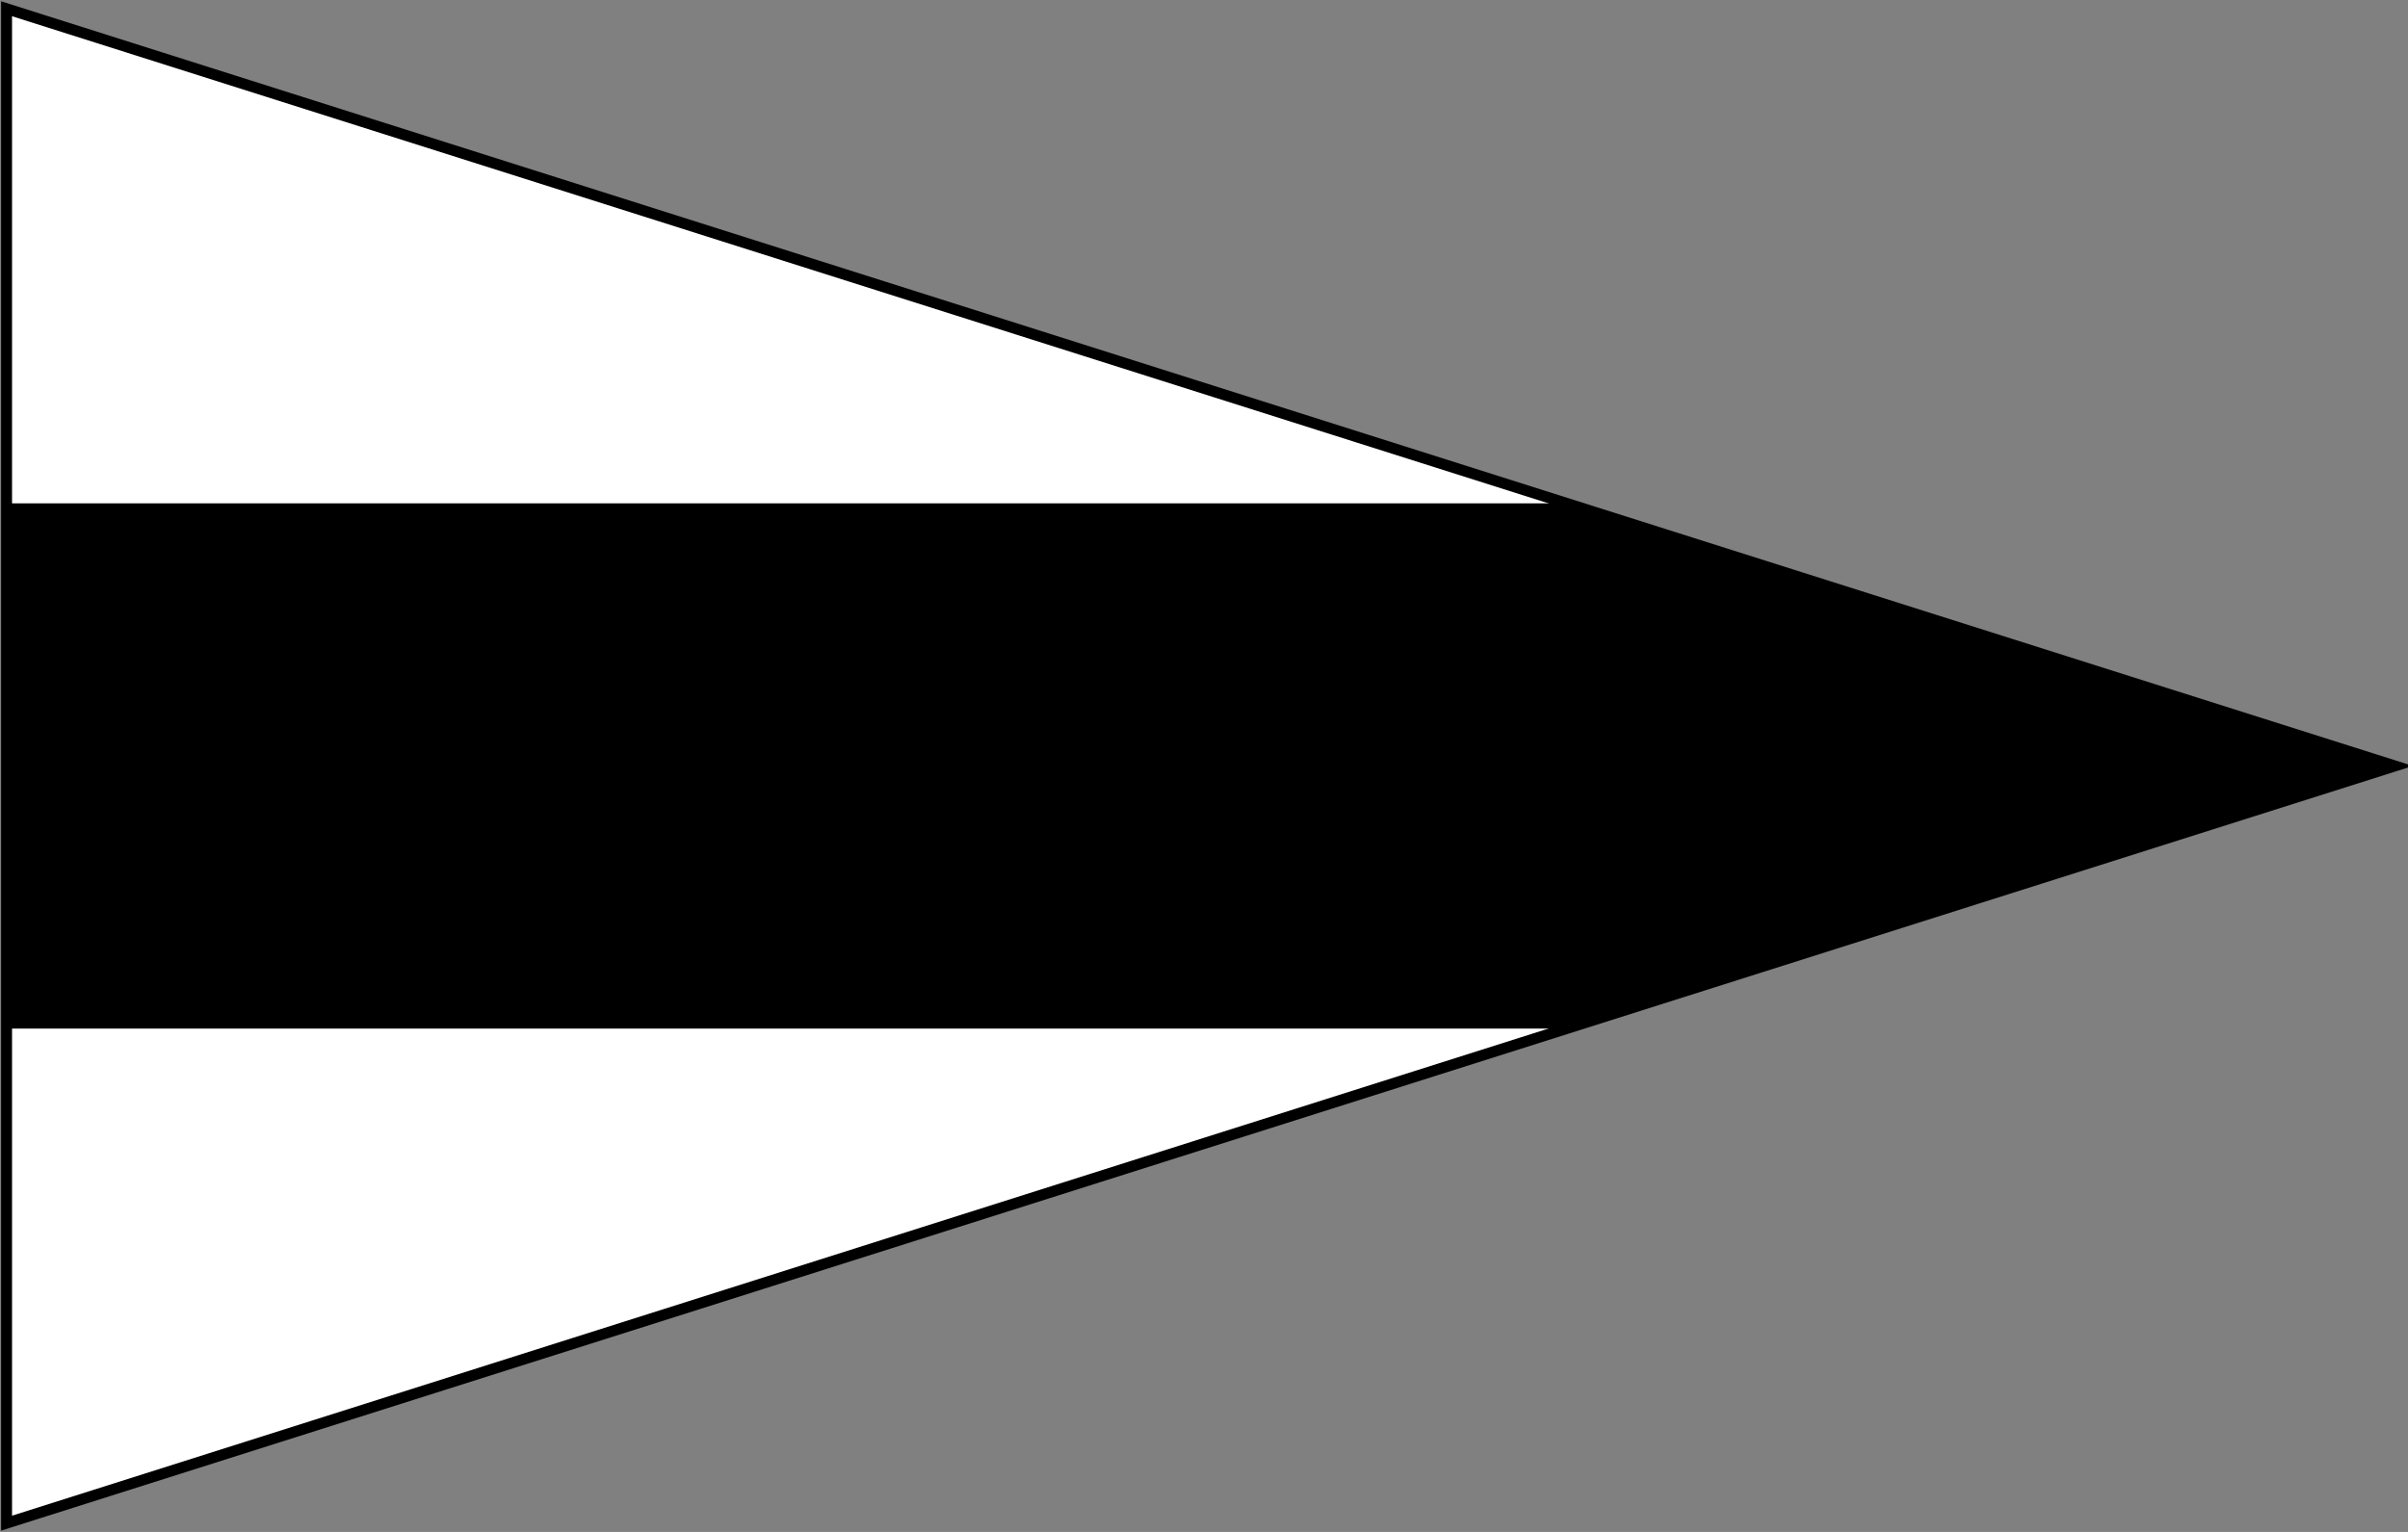<?xml version="1.0" standalone="no"?>
<svg xmlns="http://www.w3.org/2000/svg" width="550" height="350">
<rect width="100%" height="100%" fill="#808080" stroke="none"/>
<path stroke="#000" stroke-width="2.5" fill="#FFF" d="M1.5,2 547,175 1.5,348z"/>
<path d="M1,115H357L547,175 357,235H1z"/>
</svg>